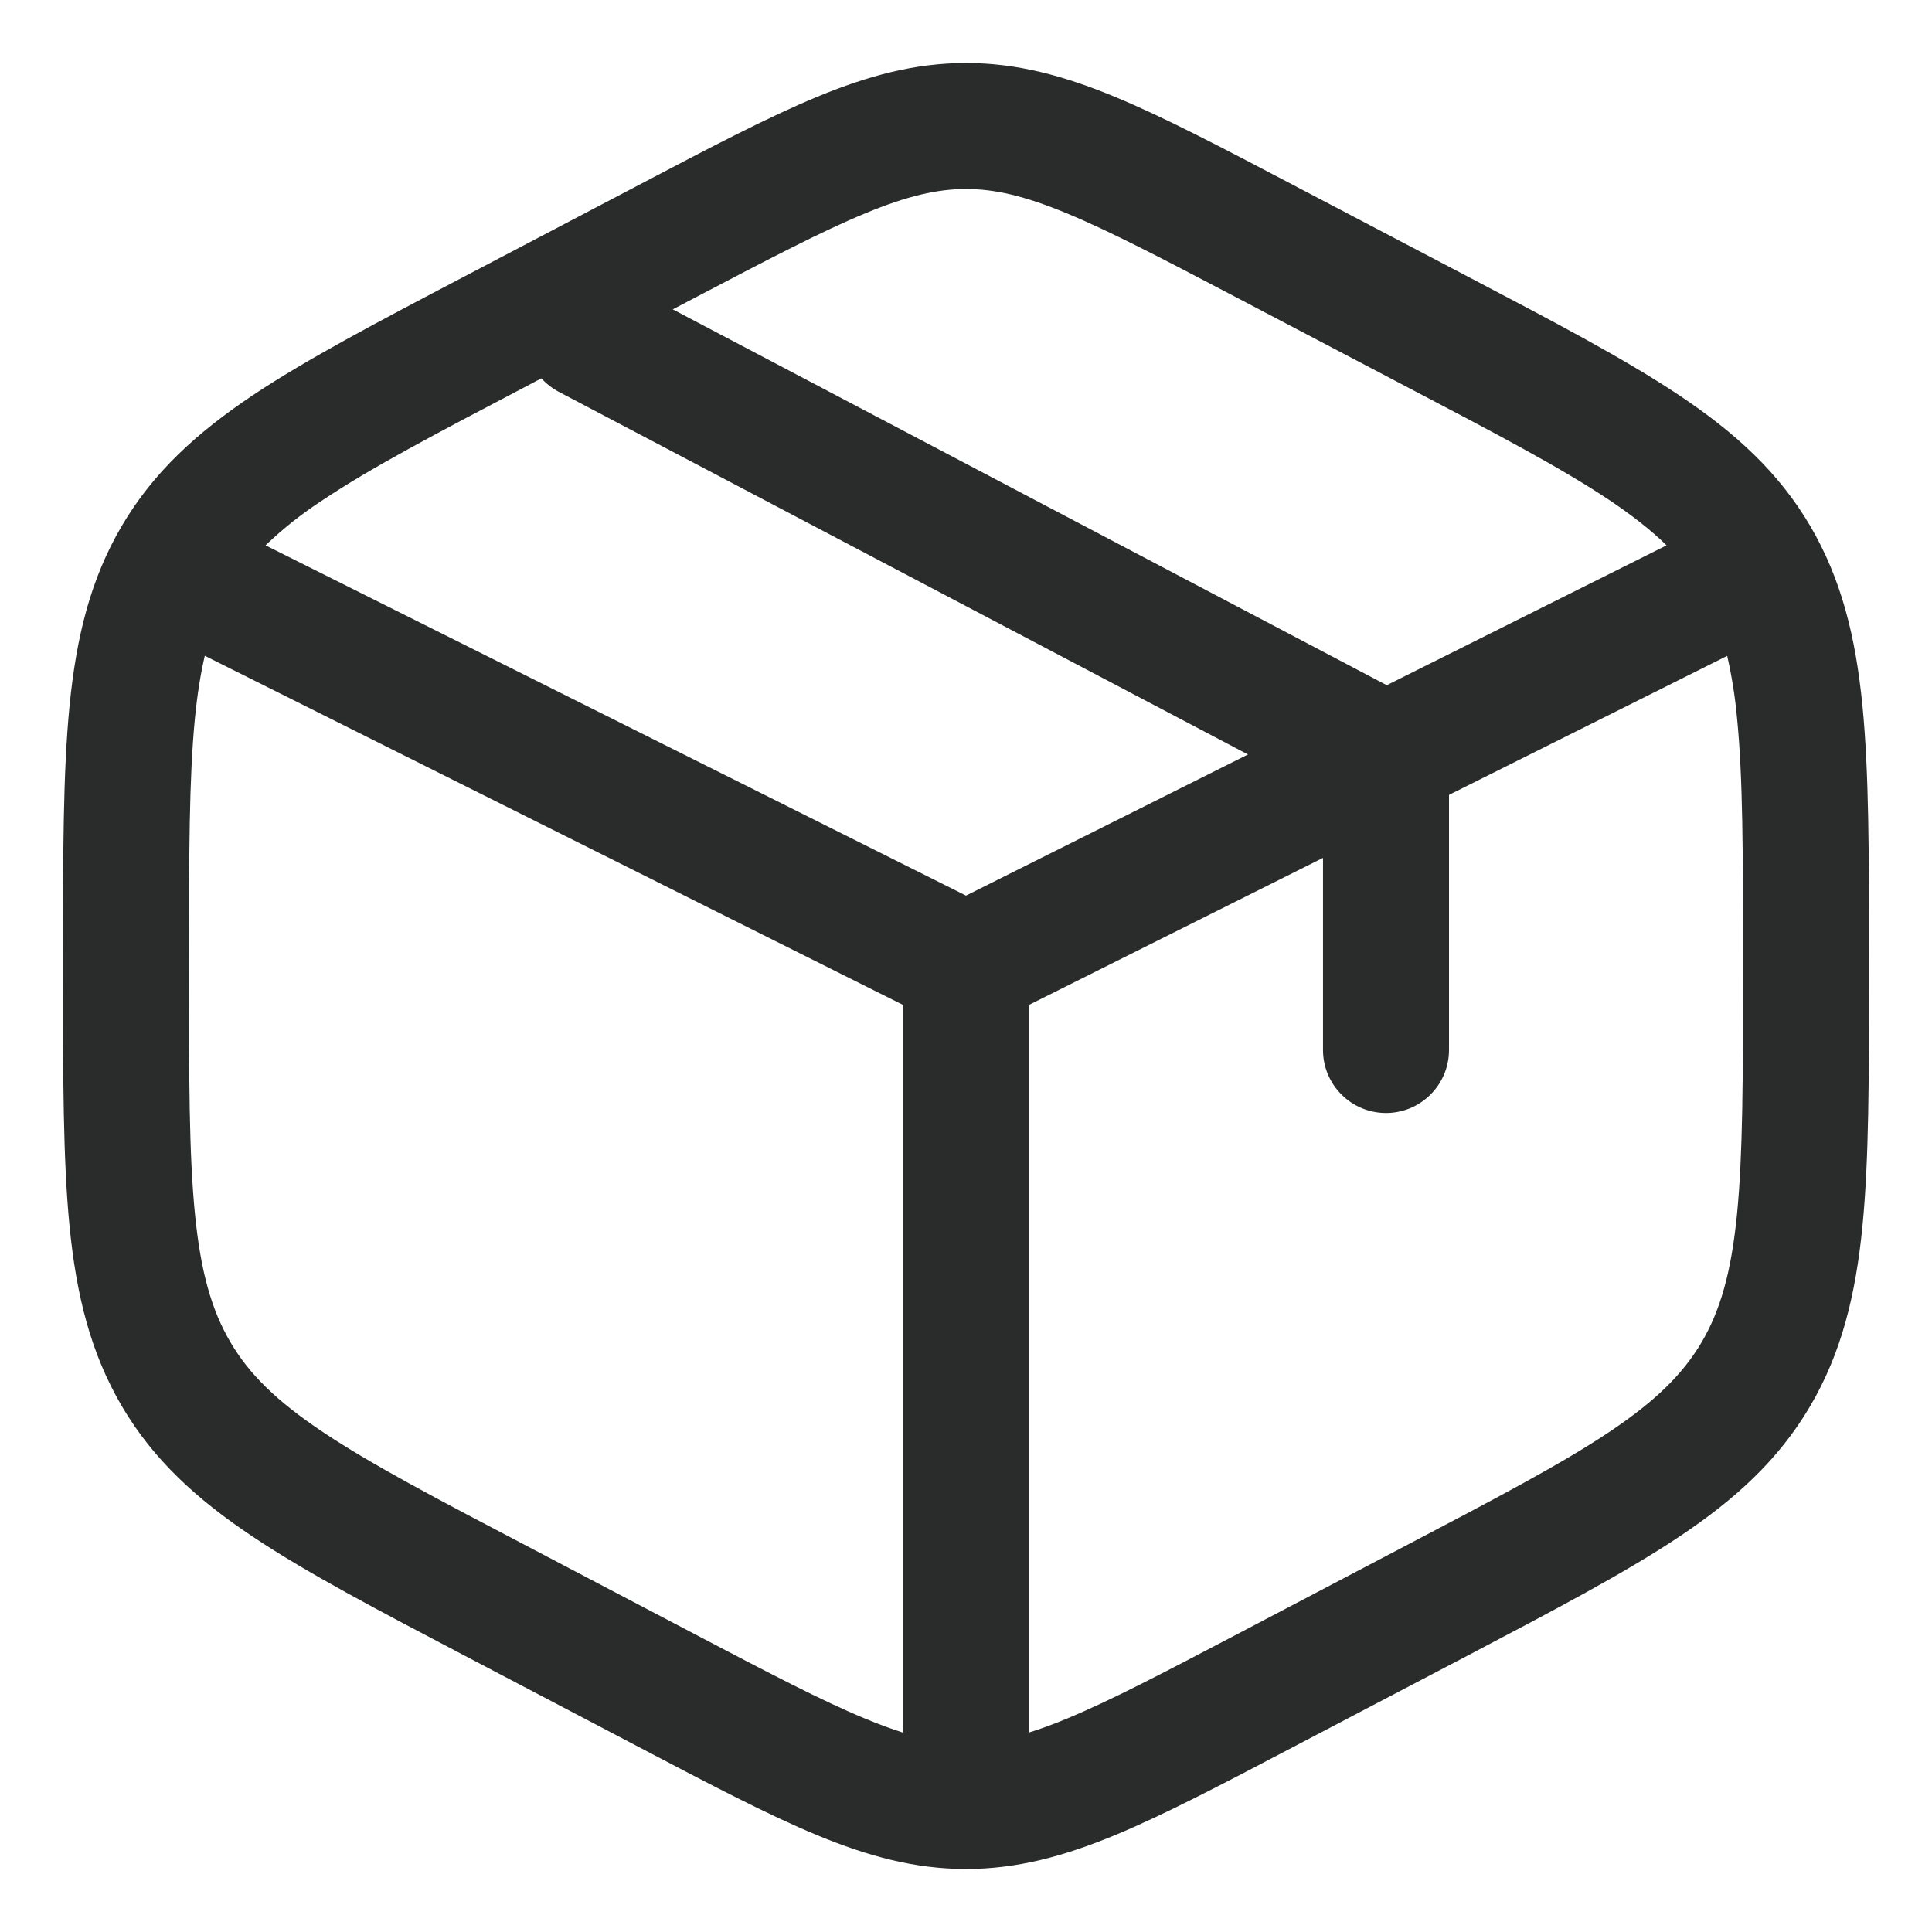 <svg width="23" height="23" viewBox="0 0 23 23" fill="none" xmlns="http://www.w3.org/2000/svg">
<path fill-rule="evenodd" clip-rule="evenodd" d="M11.5 0.75C10.895 0.75 10.338 0.9 9.729 1.152C9.14 1.396 8.456 1.755 7.605 2.202L5.537 3.287C4.492 3.835 3.657 4.274 3.01 4.705C2.342 5.152 1.826 5.622 1.451 6.259C1.077 6.894 0.909 7.582 0.828 8.401C0.75 9.196 0.75 10.173 0.75 11.403V11.597C0.75 12.827 0.75 13.804 0.828 14.599C0.909 15.419 1.078 16.106 1.451 16.741C1.826 17.378 2.341 17.848 3.011 18.295C3.656 18.726 4.492 19.165 5.537 19.713L7.605 20.798C8.456 21.245 9.14 21.604 9.729 21.848C10.339 22.1 10.895 22.25 11.5 22.25C12.105 22.25 12.662 22.1 13.271 21.848C13.86 21.604 14.544 21.245 15.395 20.798L17.463 19.714C18.508 19.165 19.343 18.726 19.989 18.295C20.659 17.848 21.174 17.378 21.549 16.741C21.923 16.106 22.091 15.418 22.172 14.599C22.25 13.804 22.25 12.827 22.25 11.597V11.403C22.25 10.173 22.25 9.196 22.172 8.401C22.091 7.581 21.922 6.894 21.549 6.259C21.174 5.622 20.659 5.152 19.989 4.705C19.344 4.274 18.508 3.835 17.463 3.287L15.395 2.202C14.544 1.755 13.86 1.396 13.271 1.152C12.661 0.9 12.105 0.75 11.5 0.75ZM8.27 3.546C9.16 3.079 9.784 2.753 10.302 2.539C10.806 2.33 11.161 2.25 11.5 2.25C11.84 2.25 12.194 2.33 12.698 2.539C13.216 2.753 13.839 3.079 14.729 3.546L16.729 4.596C17.819 5.167 18.584 5.57 19.157 5.952C19.439 6.141 19.66 6.316 19.84 6.492L16.509 8.157L8.009 3.683L8.27 3.546ZM6.445 4.504L6.271 4.596C5.181 5.167 4.416 5.57 3.844 5.952C3.6 6.11 3.371 6.291 3.161 6.492L11.5 10.662L14.857 8.982L6.651 4.664C6.574 4.623 6.504 4.569 6.445 4.504ZM2.438 7.807C2.388 8.021 2.349 8.264 2.321 8.547C2.251 9.261 2.25 10.164 2.25 11.441V11.558C2.25 12.836 2.25 13.739 2.321 14.452C2.39 15.149 2.521 15.6 2.744 15.98C2.966 16.357 3.287 16.676 3.844 17.048C4.416 17.43 5.181 17.833 6.271 18.404L8.271 19.454C9.161 19.921 9.784 20.247 10.302 20.461C10.466 20.529 10.613 20.583 10.75 20.626V11.963L2.438 7.807ZM12.25 20.625C12.387 20.583 12.534 20.529 12.698 20.461C13.216 20.247 13.839 19.921 14.729 19.454L16.729 18.404C17.819 17.832 18.584 17.43 19.157 17.048C19.713 16.676 20.034 16.357 20.257 15.98C20.48 15.6 20.61 15.15 20.679 14.452C20.749 13.739 20.75 12.836 20.75 11.559V11.442C20.75 10.164 20.75 9.261 20.679 8.548C20.657 8.299 20.617 8.052 20.562 7.808L17.25 9.463V12.5C17.25 12.699 17.171 12.89 17.03 13.03C16.89 13.171 16.699 13.25 16.5 13.25C16.301 13.25 16.11 13.171 15.97 13.03C15.829 12.89 15.75 12.699 15.75 12.5V10.213L12.25 11.963V20.625Z" fill="#292C2B"/>
</svg>
